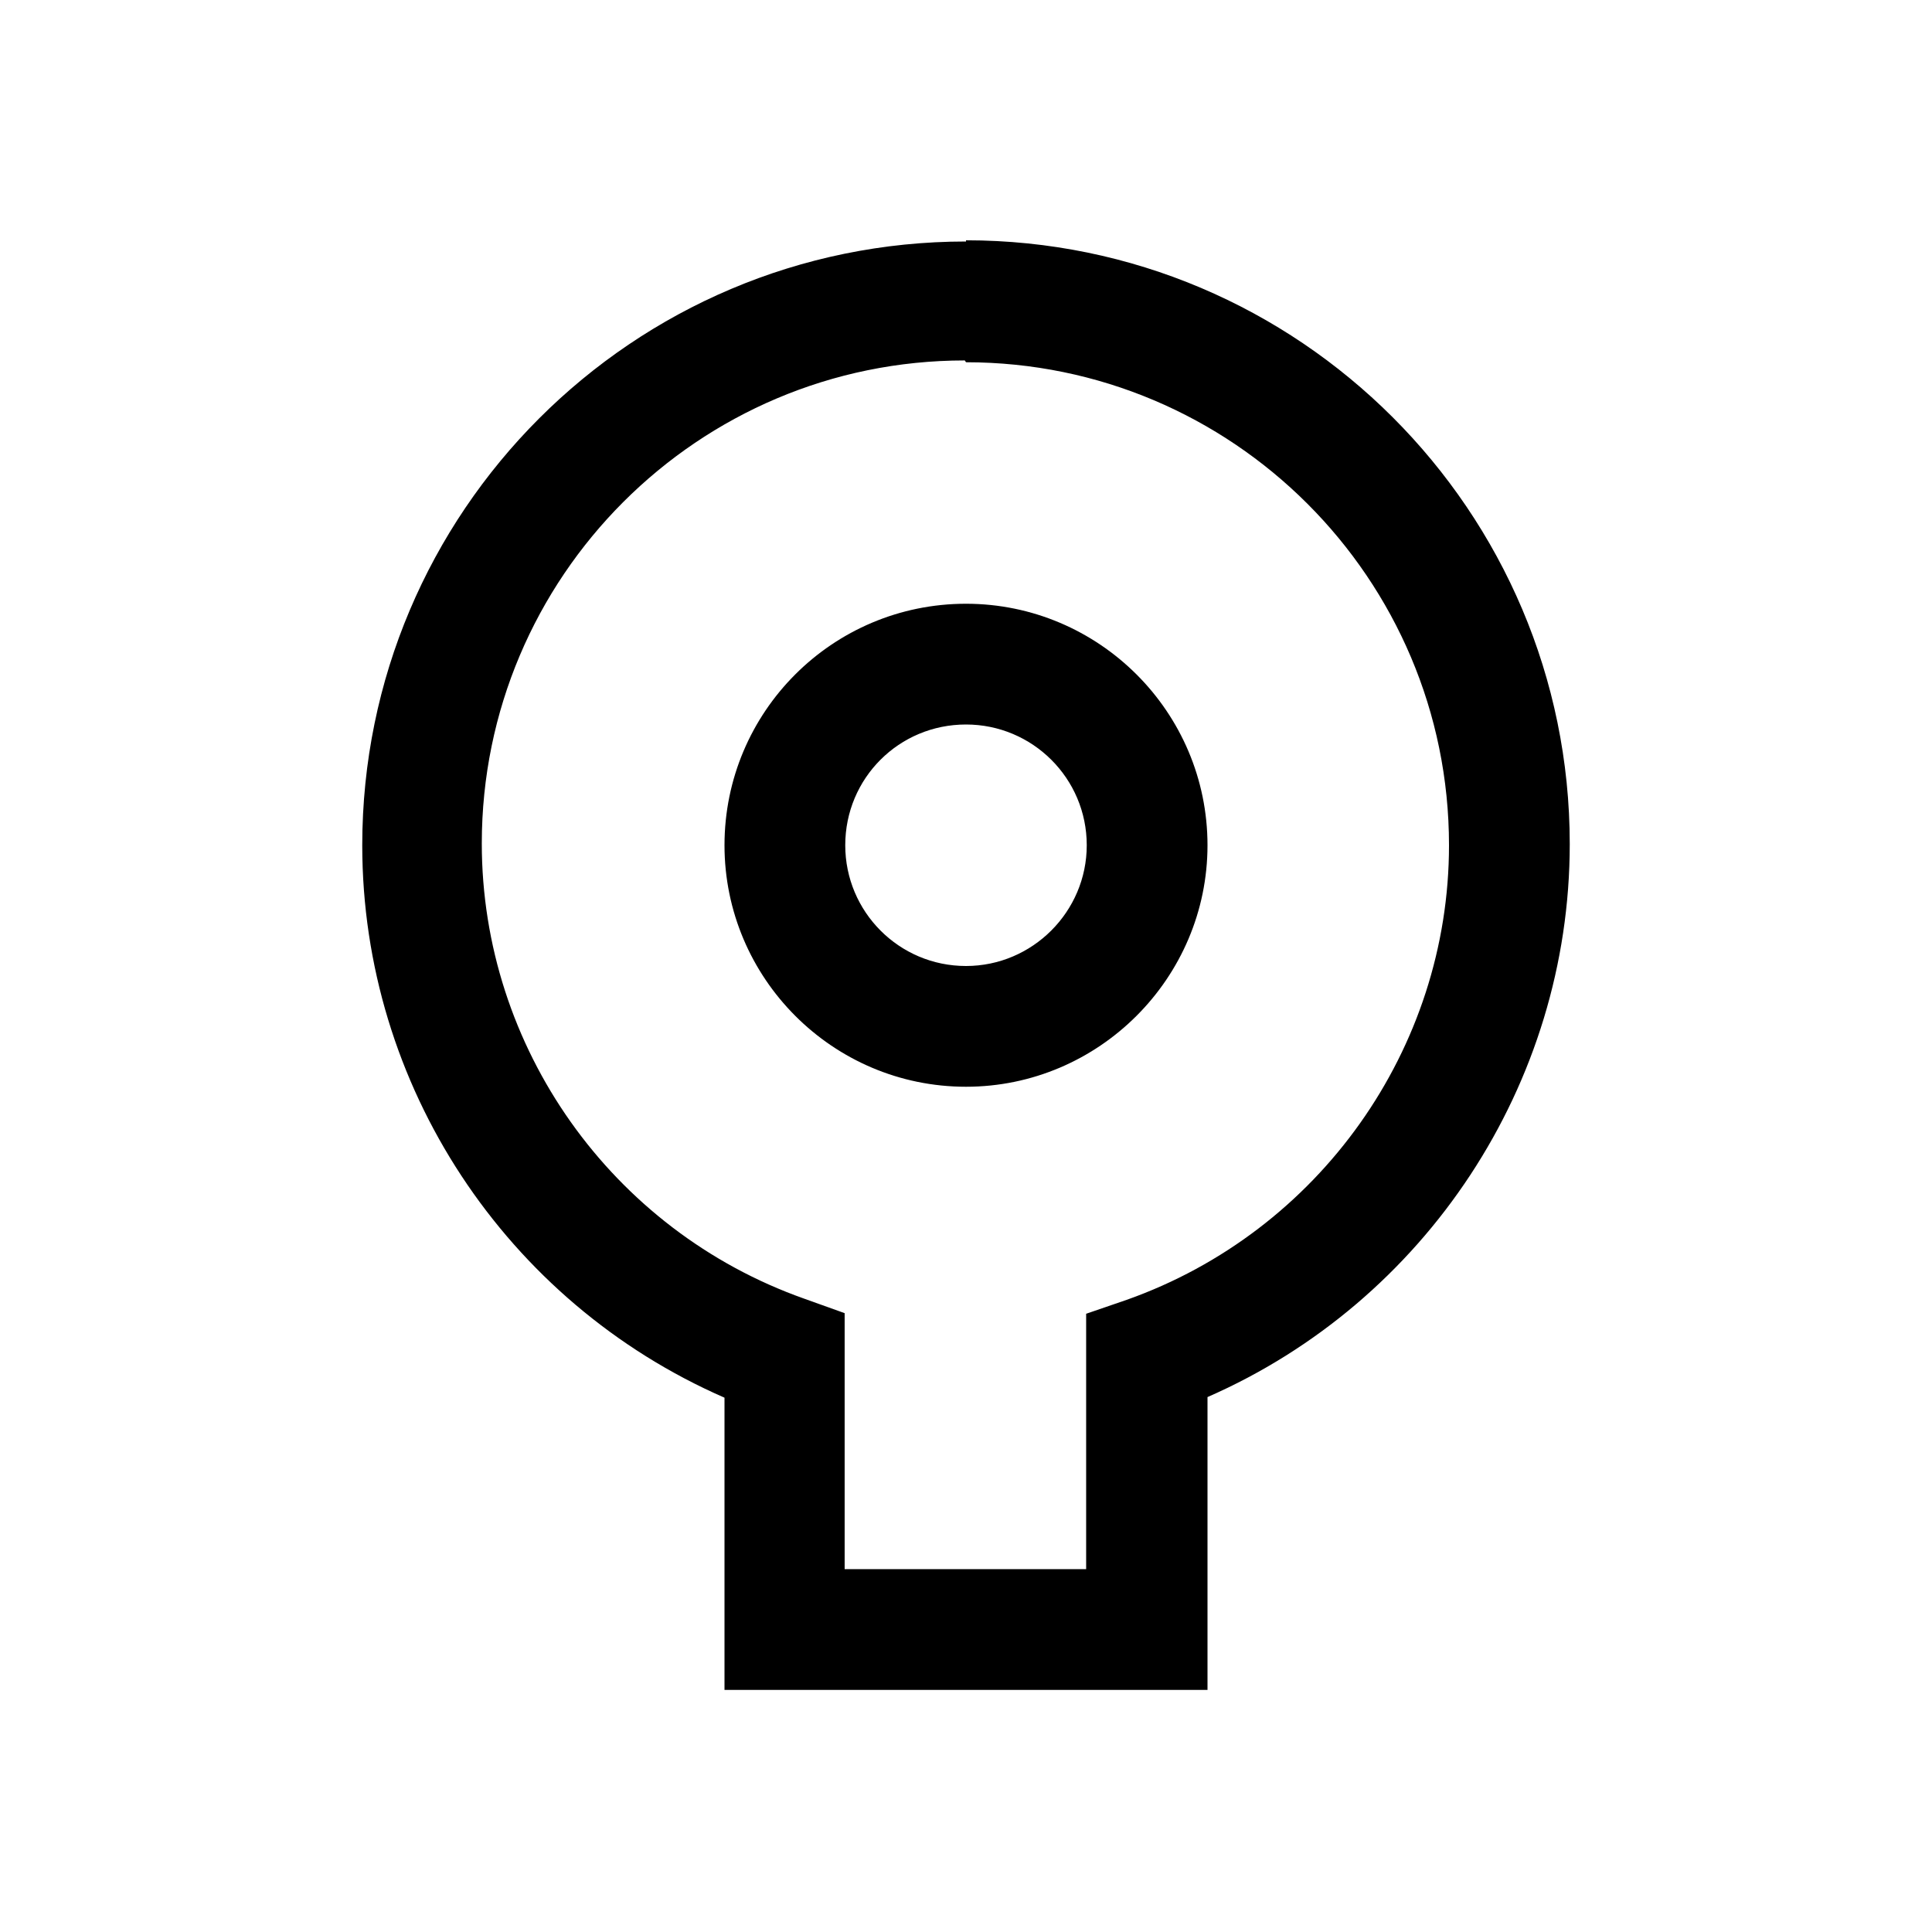 <svg viewBox="0 0 32 32" xmlns="http://www.w3.org/2000/svg"><path d="M16 4C10.48 4 6 8.48 6 14c0 3.98 2.38 7.57 6 9.15v4.84h8v-4.85c3.61-1.58 6-5.18 6-9.16 0-5.52-4.49-10-10-10Zm0 2c4.41 0 8 3.58 8 8 0 3.37-2.15 6.4-5.34 7.53l-.67.23v4.23h-4v-4.24l-.67-.24c-3.19-1.13-5.34-4.16-5.34-7.54 0-4.411 3.58-8 8-8Zm0 4c-2.21 0-4 1.79-4 4 0 2.2 1.79 4 4 4 2.2 0 4-1.8 4-4 0-2.21-1.8-4-4-4Zm0 2c1.1 0 2 .89 2 2 0 1.1-.9 2-2 2 -1.11 0-2-.9-2-2 0-1.11.89-2 2-2Z"/></svg>